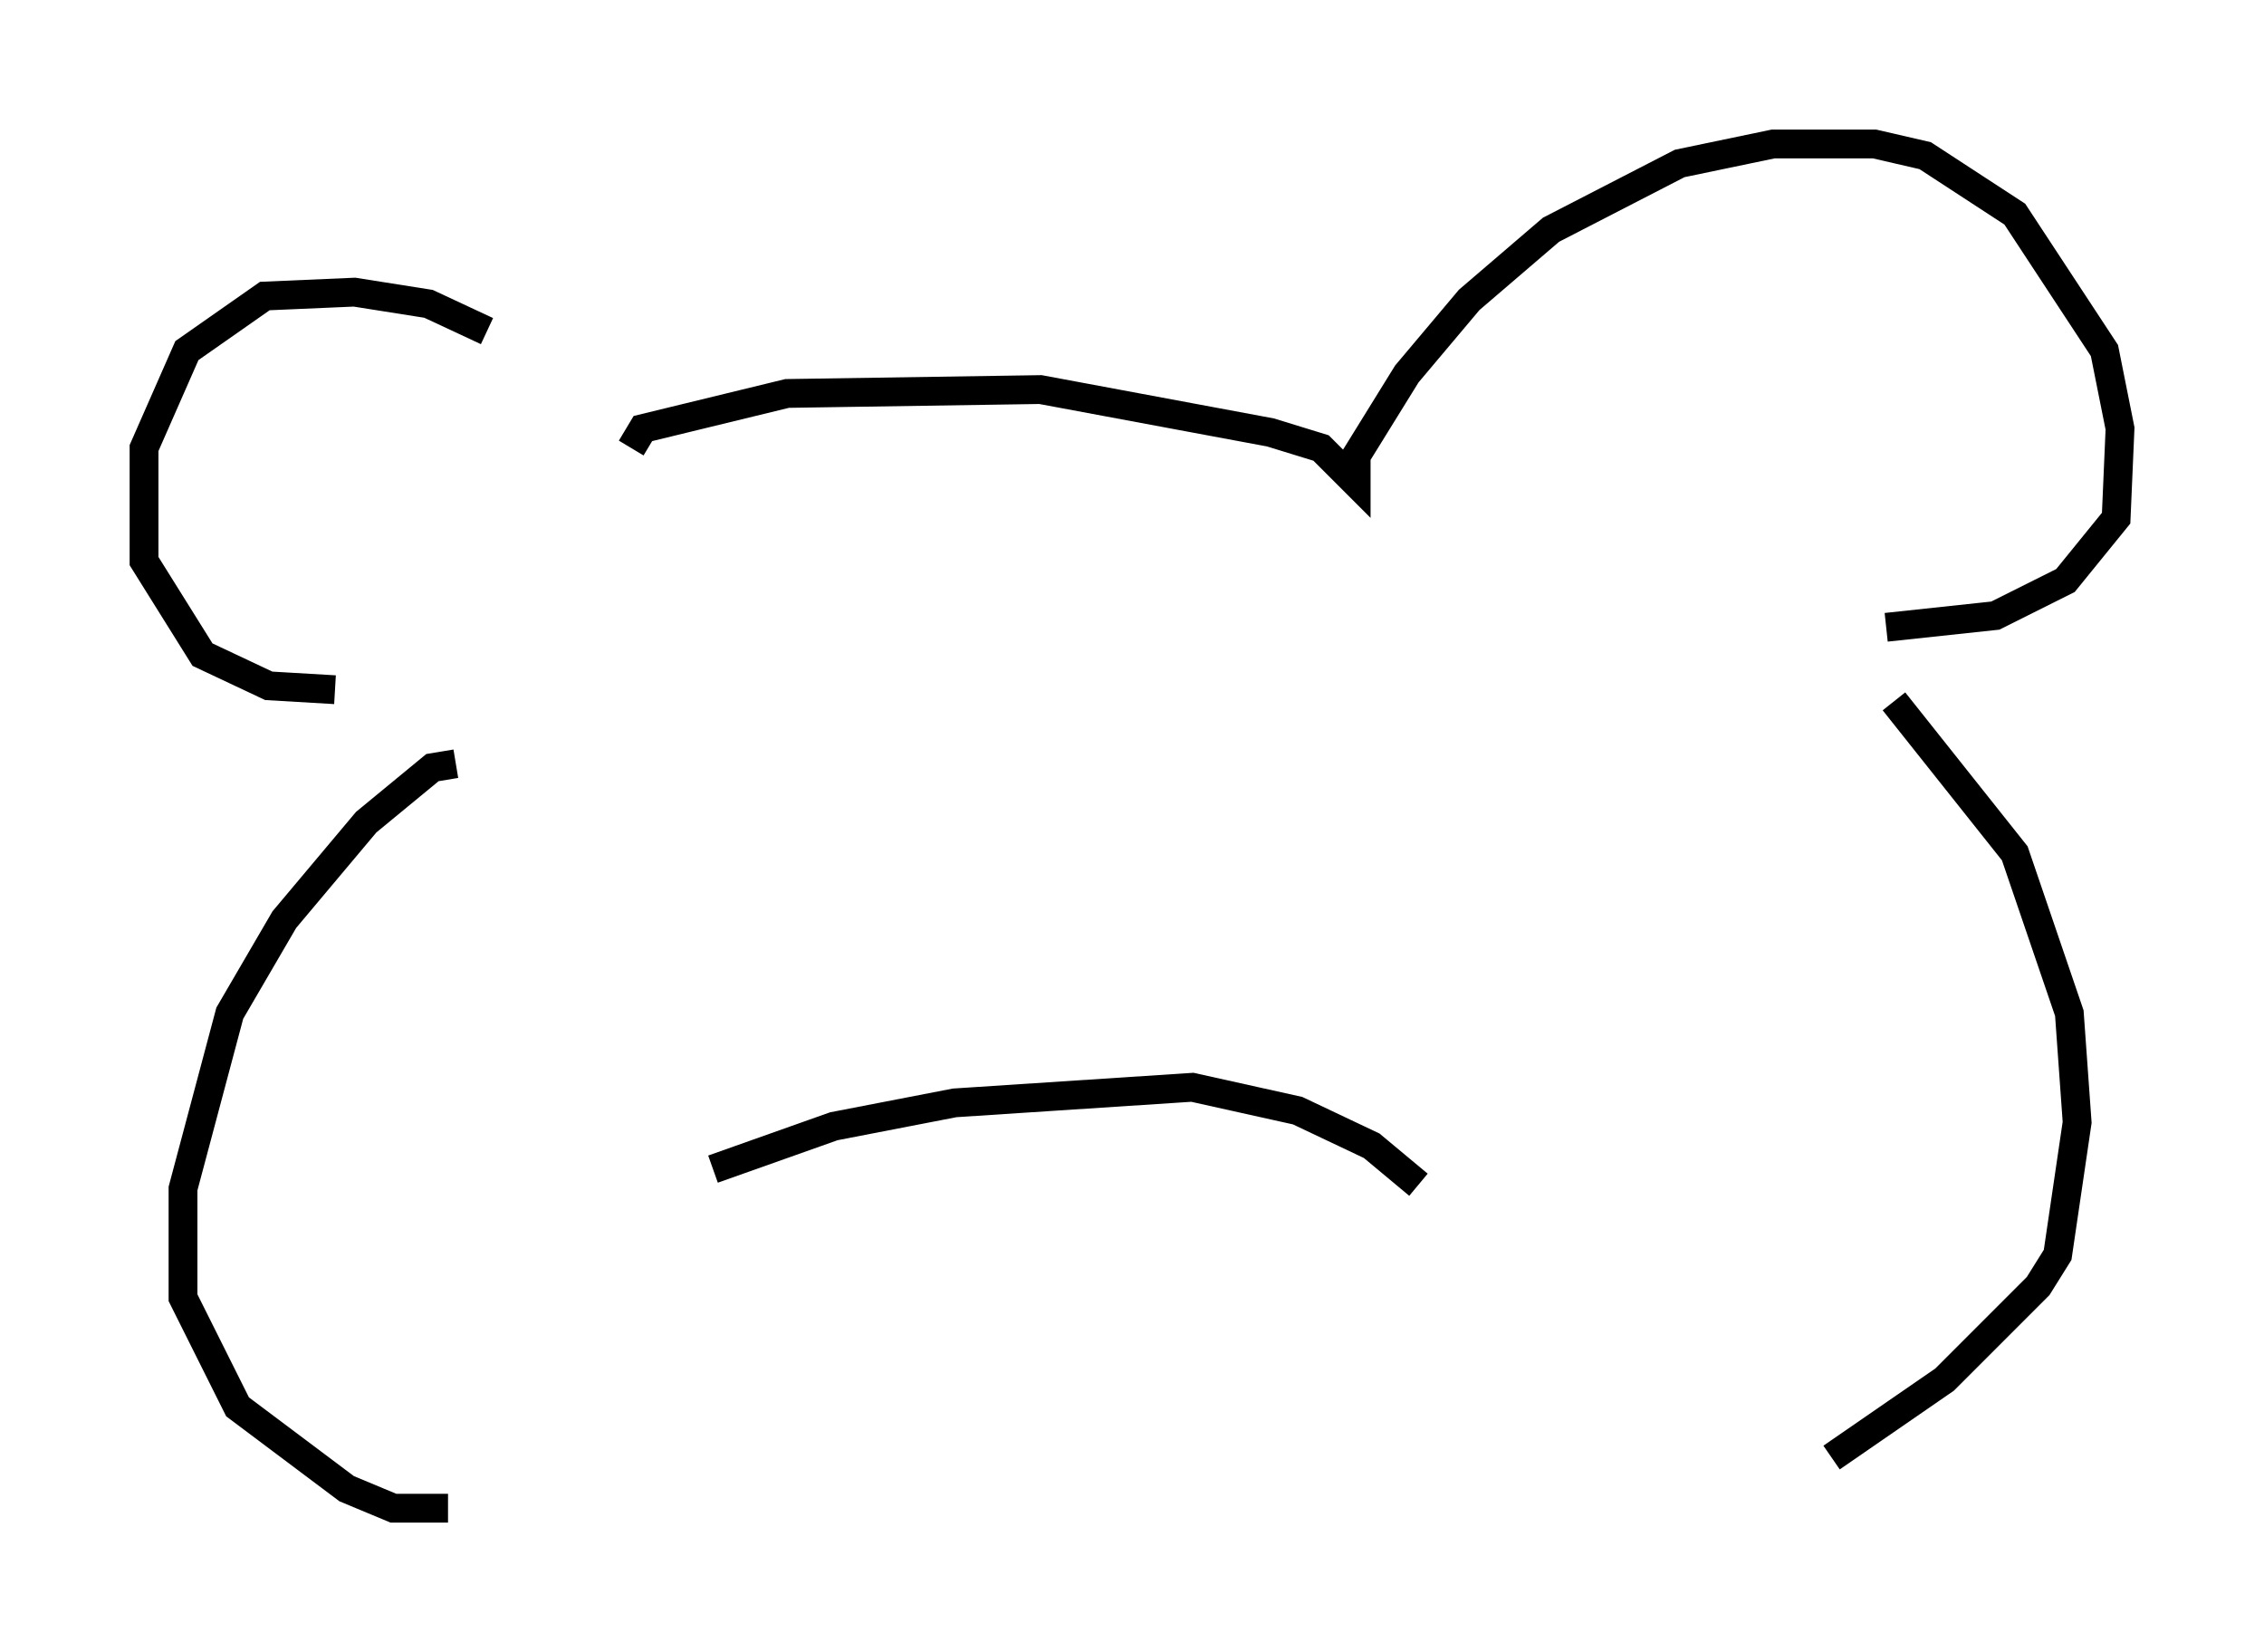 <?xml version="1.0" encoding="utf-8" ?>
<svg baseProfile="full" height="57.361" version="1.1" width="78.605" xmlns="http://www.w3.org/2000/svg" xmlns:ev="http://www.w3.org/2001/xml-events" xmlns:xlink="http://www.w3.org/1999/xlink"><defs /><rect fill="white" height="57.361" width="78.605" x="0" y="0" /><path d="M19.75, 15.013 m-2.842, -3.518 l-2.03, -0.947 -2.571, -0.406 l-3.112, 0.135 -2.706, 1.894 l-1.488, 3.383 0.0, 3.924 l2.03, 3.248 2.3, 1.083 l2.3, 0.135 m10.284, -8.39 l0.406, -0.677 5.007, -1.218 l8.796, -0.135 7.984, 1.488 l1.759, 0.541 1.218, 1.218 l0.0, -0.947 1.759, -2.842 l2.165, -2.571 2.842, -2.436 l4.465, -2.3 3.248, -0.677 l3.518, 0.0 1.759, 0.406 l3.112, 2.03 3.112, 4.736 l0.541, 2.706 -0.135, 3.112 l-1.759, 2.165 -2.436, 1.218 l-3.789, 0.406 m-49.661, 4.736 l-0.812, 0.135 -2.3, 1.894 l-2.842, 3.383 -1.894, 3.248 l-1.624, 6.089 0.0, 3.789 l1.894, 3.789 3.789, 2.842 l1.624, 0.677 1.894, 0.0 m50.202, -28.011 l4.195, 5.277 1.894, 5.548 l0.271, 3.789 -0.677, 4.601 l-0.677, 1.083 -3.248, 3.248 l-3.924, 2.706 m-38.836, -10.013 l4.195, -1.488 4.195, -0.812 l8.254, -0.541 3.654, 0.812 l2.571, 1.218 1.624, 1.353 " fill="none" stroke="black" stroke-width="1" /></svg>